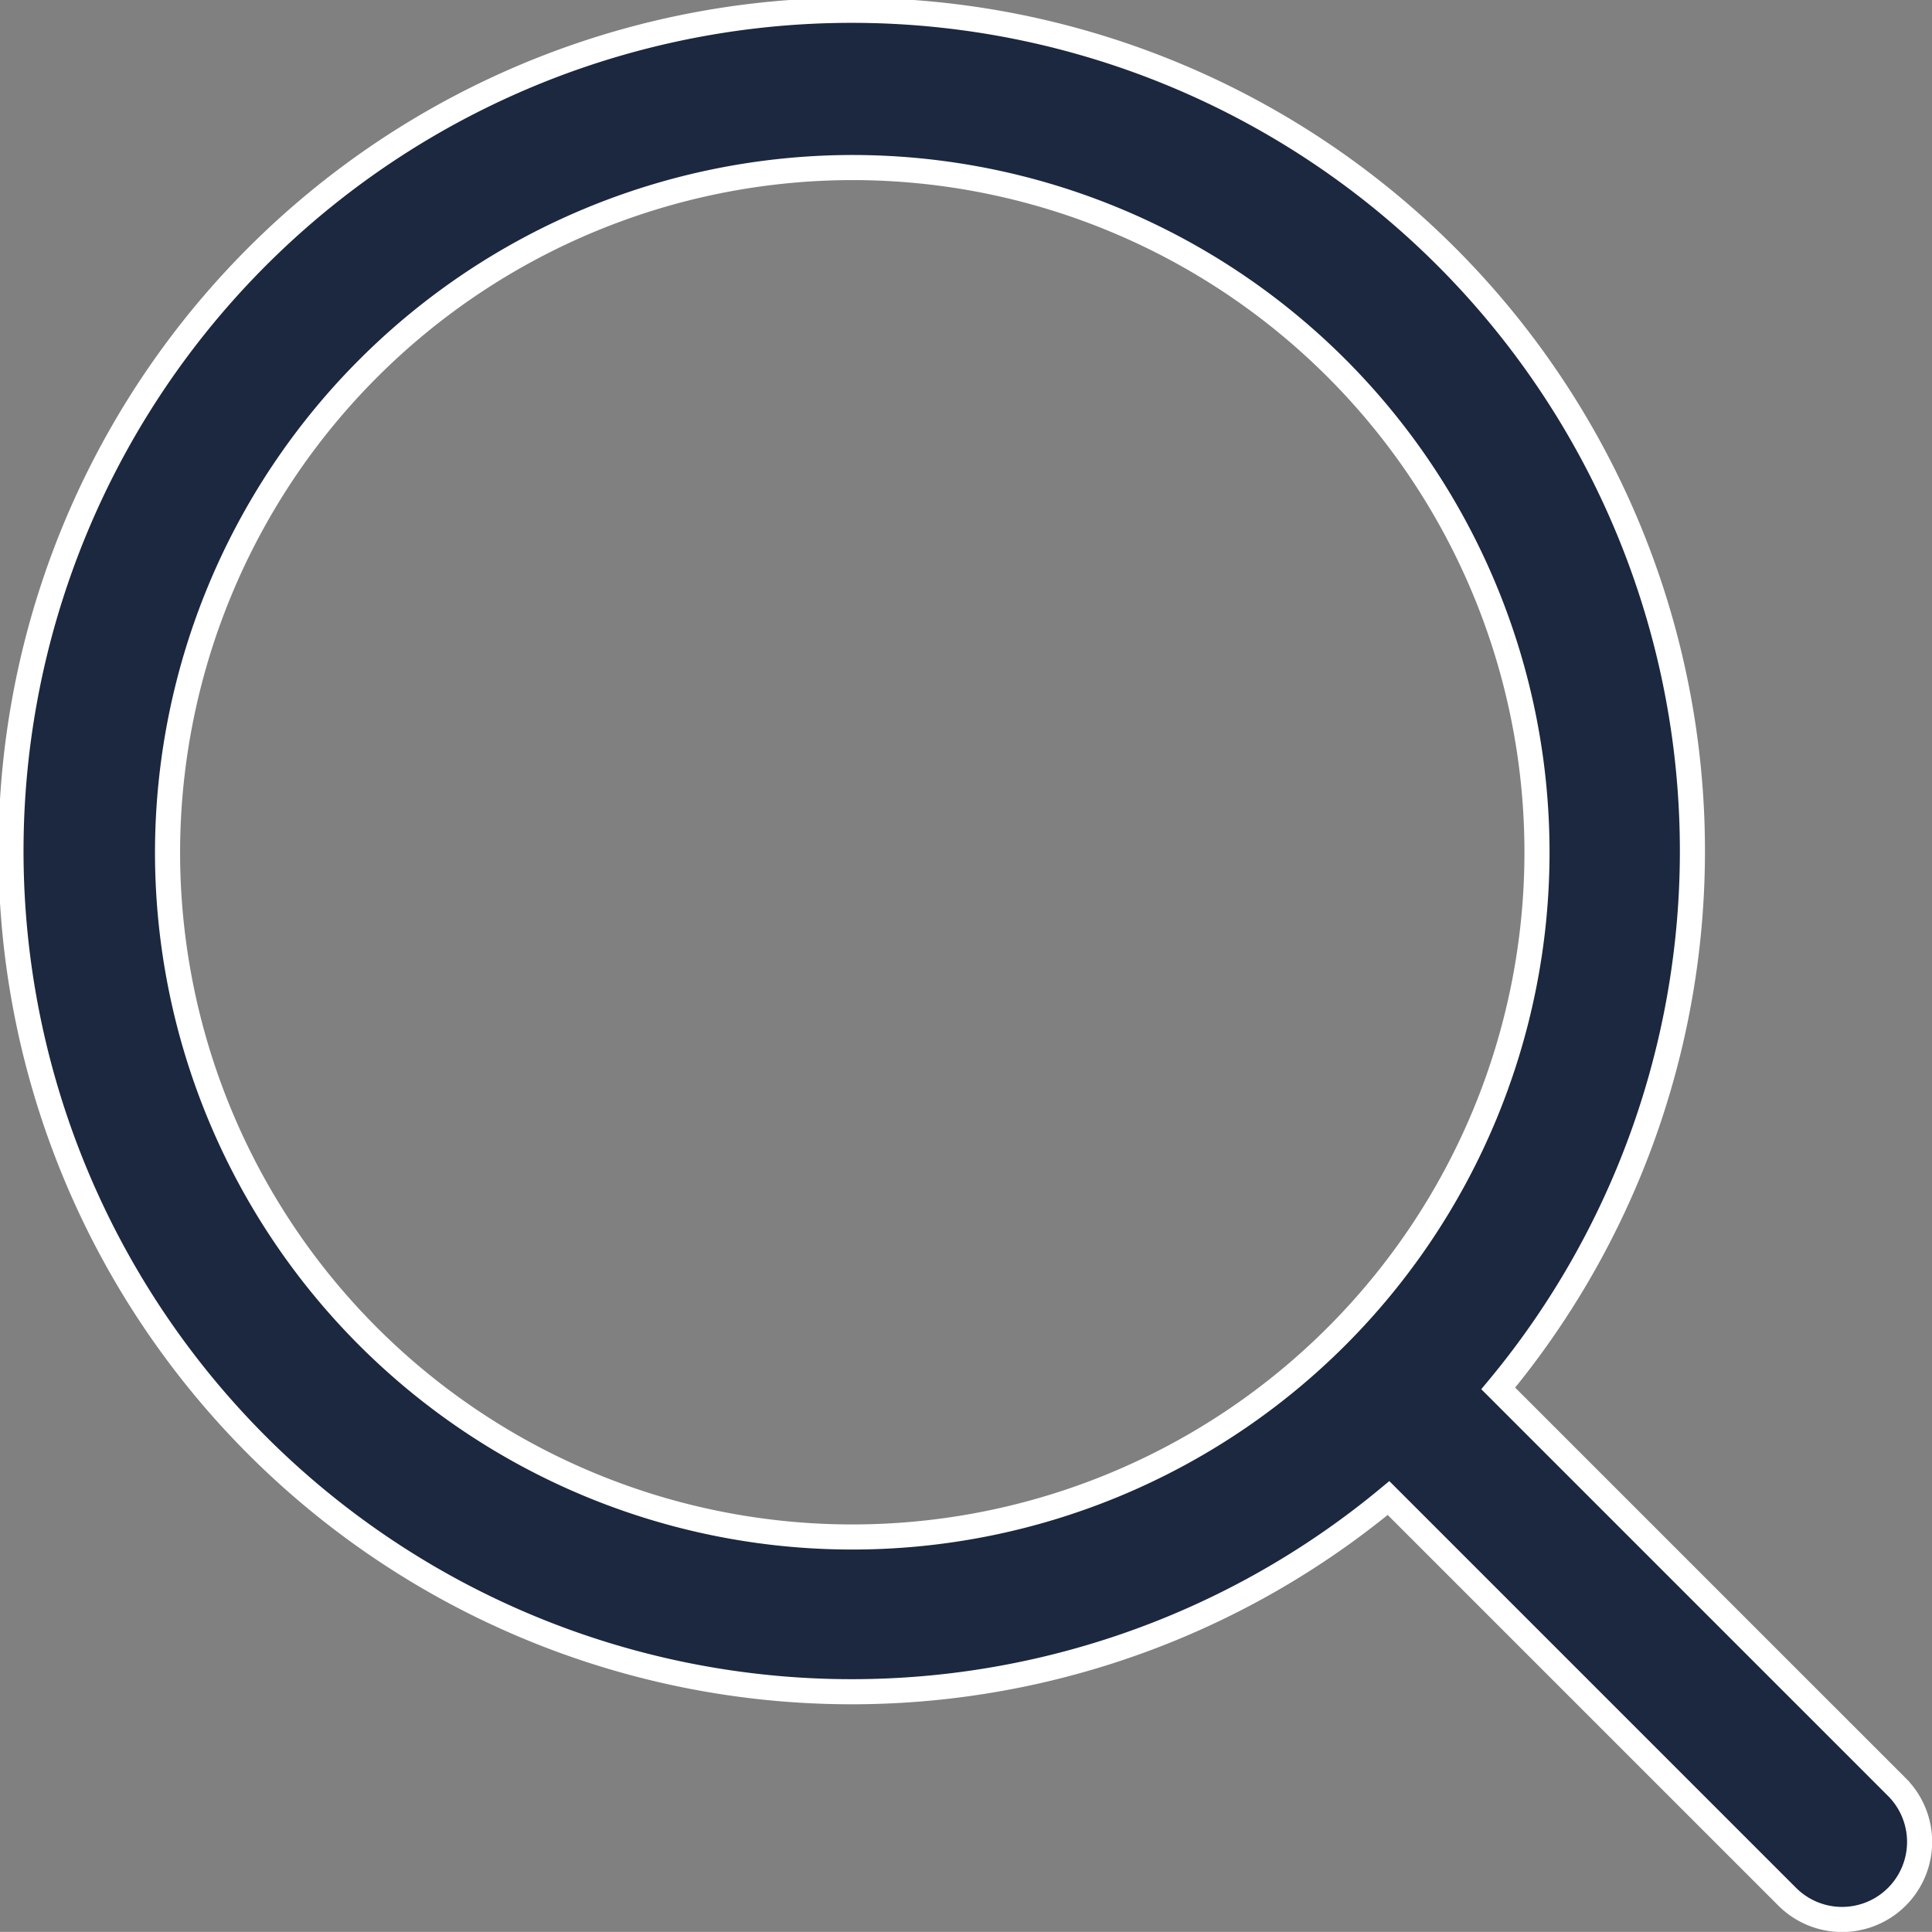 <svg xmlns="http://www.w3.org/2000/svg" width="19.246" height="19.245" viewBox="0 0 19.246 19.245"><rect x="0" y="0" width="19.246" height="19.245" fill="#808080" stroke="none"/><g transform="translate(0.125 0.125)"><path d="M17.678,18.771,13.707,14.8A8.375,8.375,0,1,1,14.8,13.708l3.971,3.971a.772.772,0,0,1-1.092,1.093ZM1.544,8.367A6.821,6.821,0,1,0,8.365,1.546,6.829,6.829,0,0,0,1.544,8.367Z" transform="translate(0 -0.002)" fill="#1b283f" stroke="#fff" stroke-width="0.25"/></g></svg>